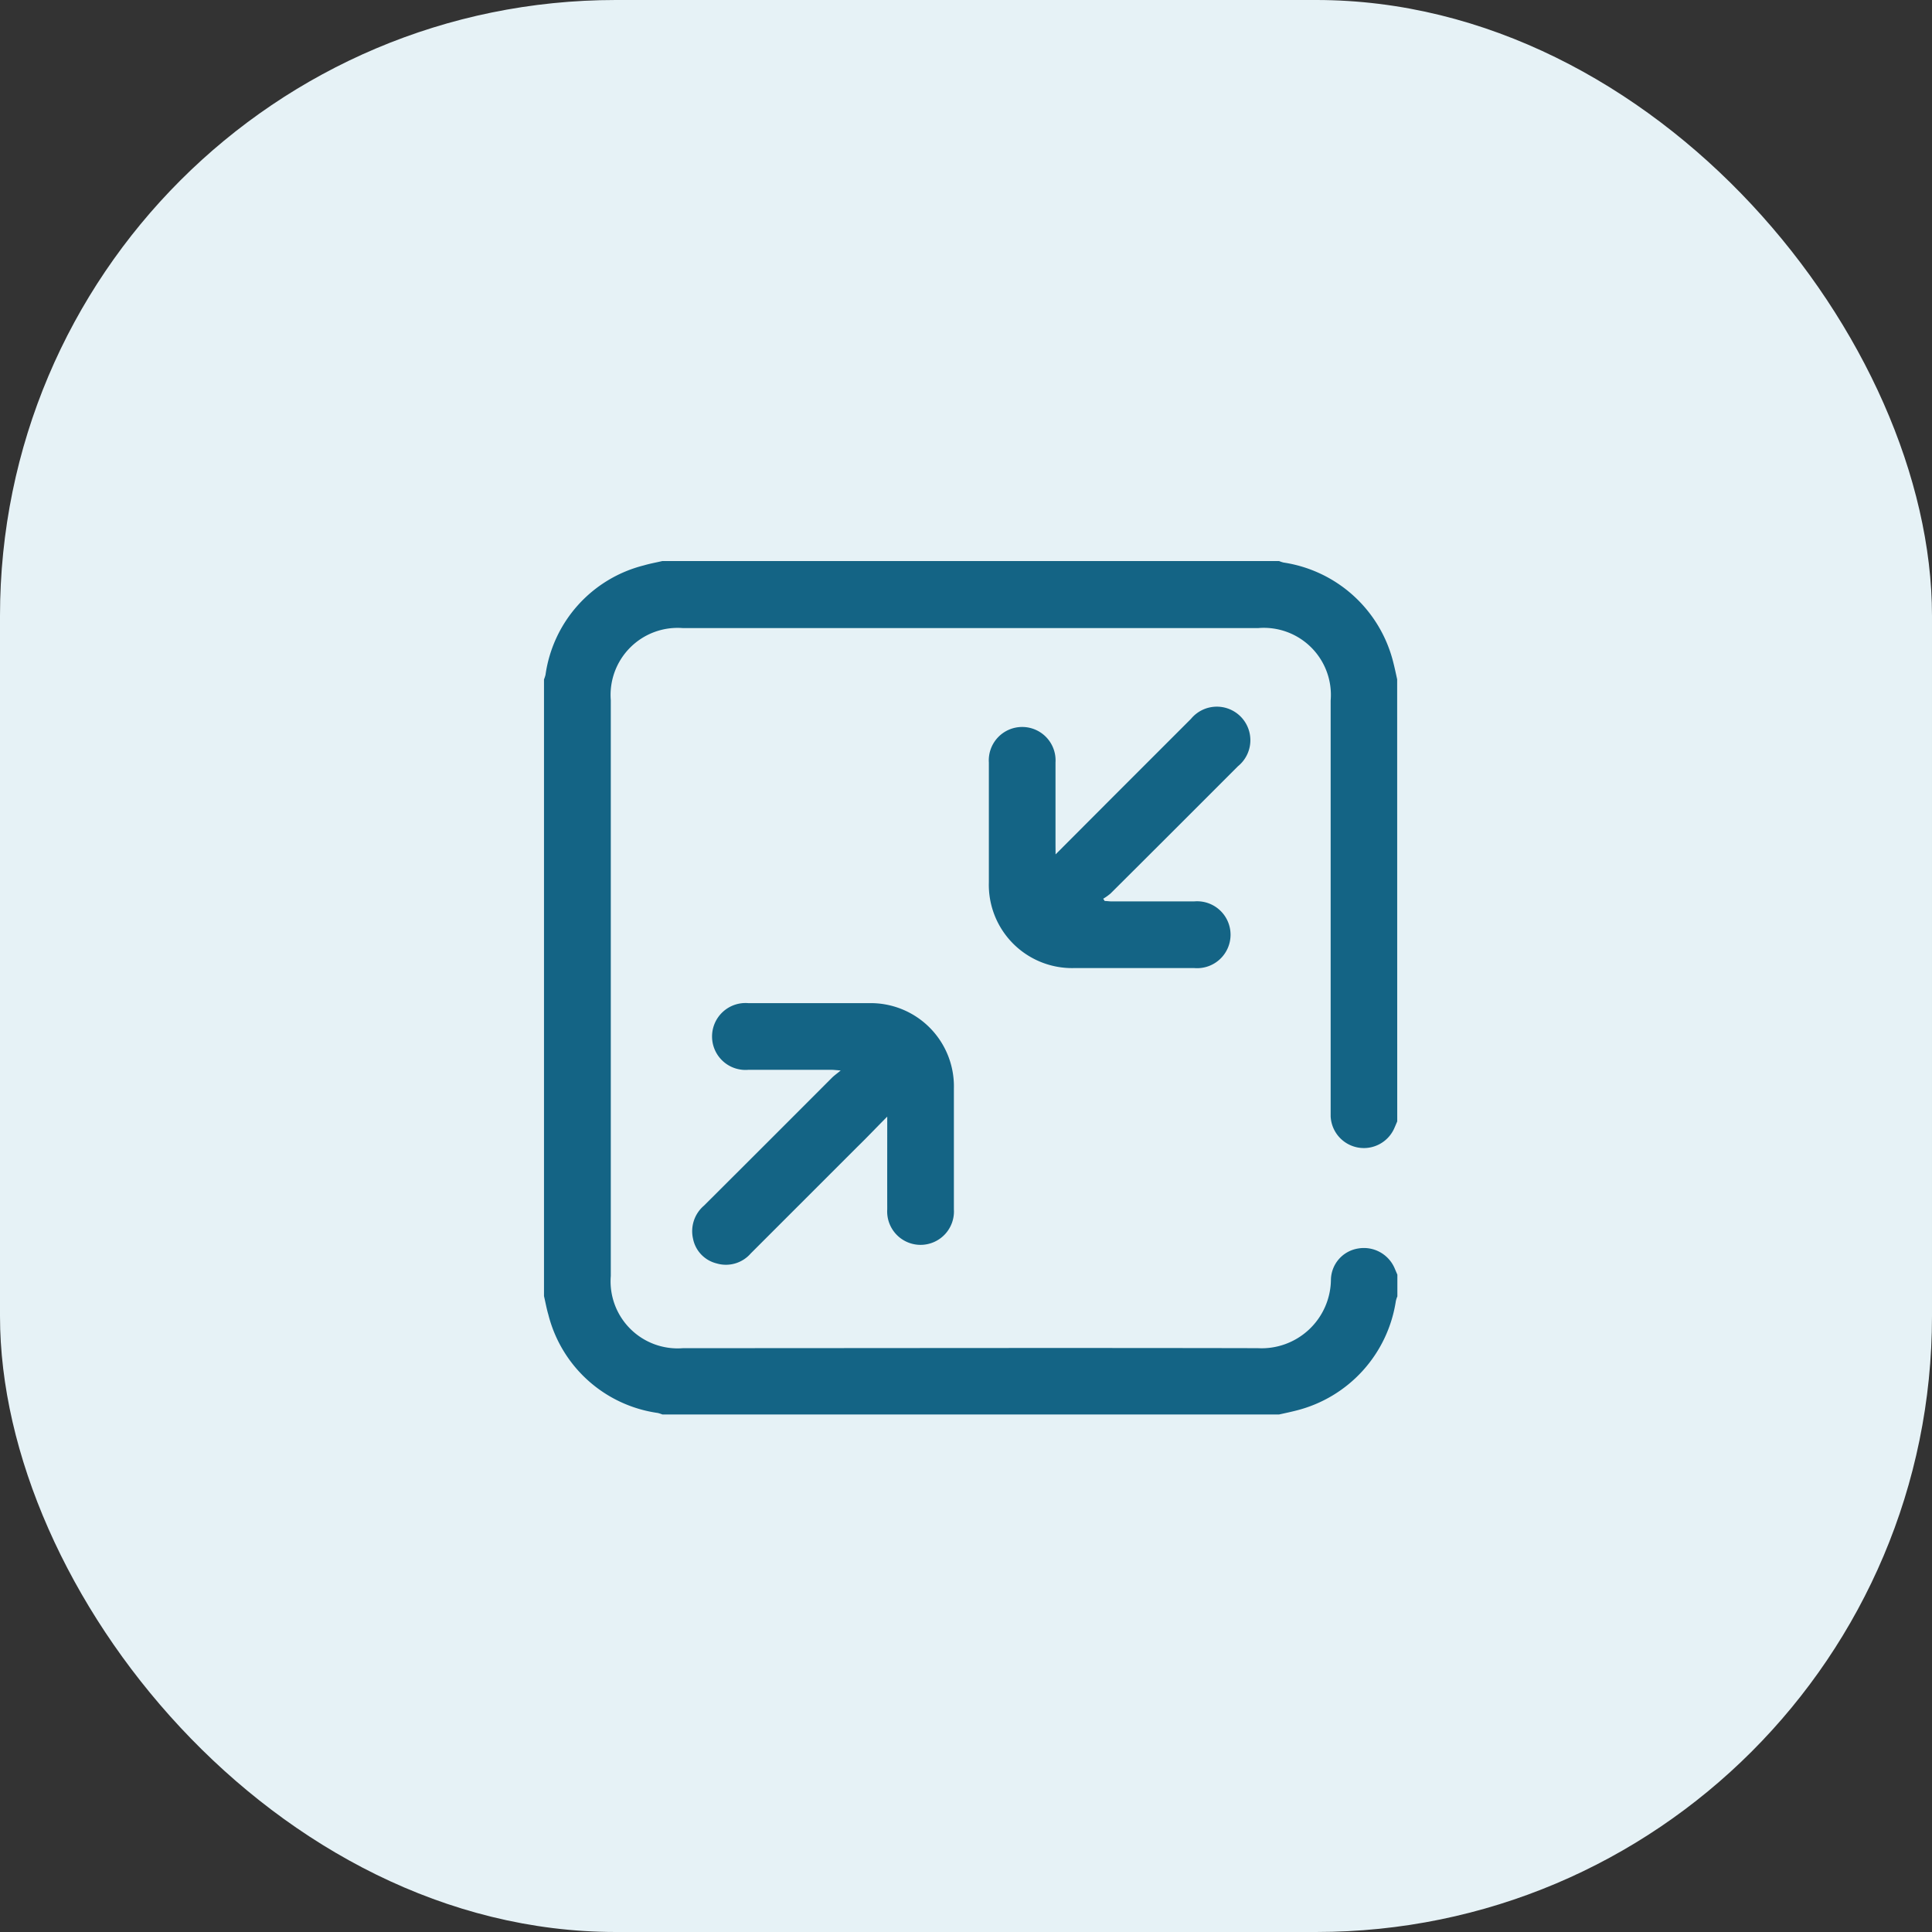 <svg id="Group_56" data-name="Group 56" xmlns="http://www.w3.org/2000/svg" width="28.234" height="28.234" viewBox="0 0 28.234 28.234">
  <rect x="0" y="0" width="28.234" height="28.234" fill="#333333" stroke="none"/>
  <rect id="Rectangle_8" data-name="Rectangle 8" width="28.234" height="28.234" rx="9" fill="#e6f2f6"/>
  <g id="Group_11" data-name="Group 11" transform="translate(7.948 8.204)">
    <g id="Group_5" data-name="Group 5" transform="translate(0)">
      <path id="Path_16" data-name="Path 16" d="M320.471,971.184c-.016.037-.031.074-.048.111a.486.486,0,0,1-.925-.185c0-.045,0-.089,0-.134q0-2.971,0-5.942a.98.98,0,0,0-1.063-1.059h-8.4a.98.98,0,0,0-1.057,1.054q0,4.207,0,8.414a.98.98,0,0,0,1.056,1.055c2.8,0,5.6-.006,8.4,0a1.013,1.013,0,0,0,1.068-1,.471.471,0,0,1,.4-.457.489.489,0,0,1,.533.294l.038.089v.317a.409.409,0,0,0-.022.067,1.952,1.952,0,0,1-1.45,1.6c-.085.022-.171.04-.257.059h-9.012a.514.514,0,0,0-.067-.022,1.927,1.927,0,0,1-1.6-1.439c-.026-.088-.042-.179-.063-.269v-9.012a.513.513,0,0,0,.022-.067,1.926,1.926,0,0,1,1.439-1.6c.088-.026.179-.042.269-.063h9.012a.426.426,0,0,0,.067.022,1.95,1.95,0,0,1,1.6,1.45c.022.085.04.171.059.257Z" transform="translate(-308 -963)" fill="#146485"/>
      <path id="Path_17" data-name="Path 17" d="M575.946,1052.158l.825-.827q.577-.577,1.154-1.154a.49.49,0,1,1,.686.693q-.929.931-1.861,1.859a.775.775,0,0,1-.108.077l.022.033c.034,0,.068.006.1.006h1.206a.489.489,0,1,1,0,.974q-.871,0-1.742,0a1.217,1.217,0,0,1-1.257-1.25c0-.585,0-1.169,0-1.754a.488.488,0,1,1,.974,0c0,.4,0,.8,0,1.193Z" transform="translate(-568.468 -1047.876)" fill="#146485"/>
      <path id="Path_18" data-name="Path 18" d="M399.84,1229.63c-.166.167-.3.309-.445.45l-1.55,1.55a.48.48,0,0,1-.5.145.464.464,0,0,1-.343-.36.491.491,0,0,1,.16-.484q.936-.933,1.869-1.868c.031-.031.068-.057.129-.107-.074-.006-.107-.01-.141-.01h-1.206a.489.489,0,1,1,0-.974c.585,0,1.169,0,1.754,0a1.216,1.216,0,0,1,1.247,1.247c0,.589,0,1.177,0,1.766a.488.488,0,1,1-.974,0C399.839,1230.544,399.84,1230.106,399.84,1229.63Z" transform="translate(-394.822 -1221.516)" fill="#146485"/>
    </g>
  </g>
</svg>
